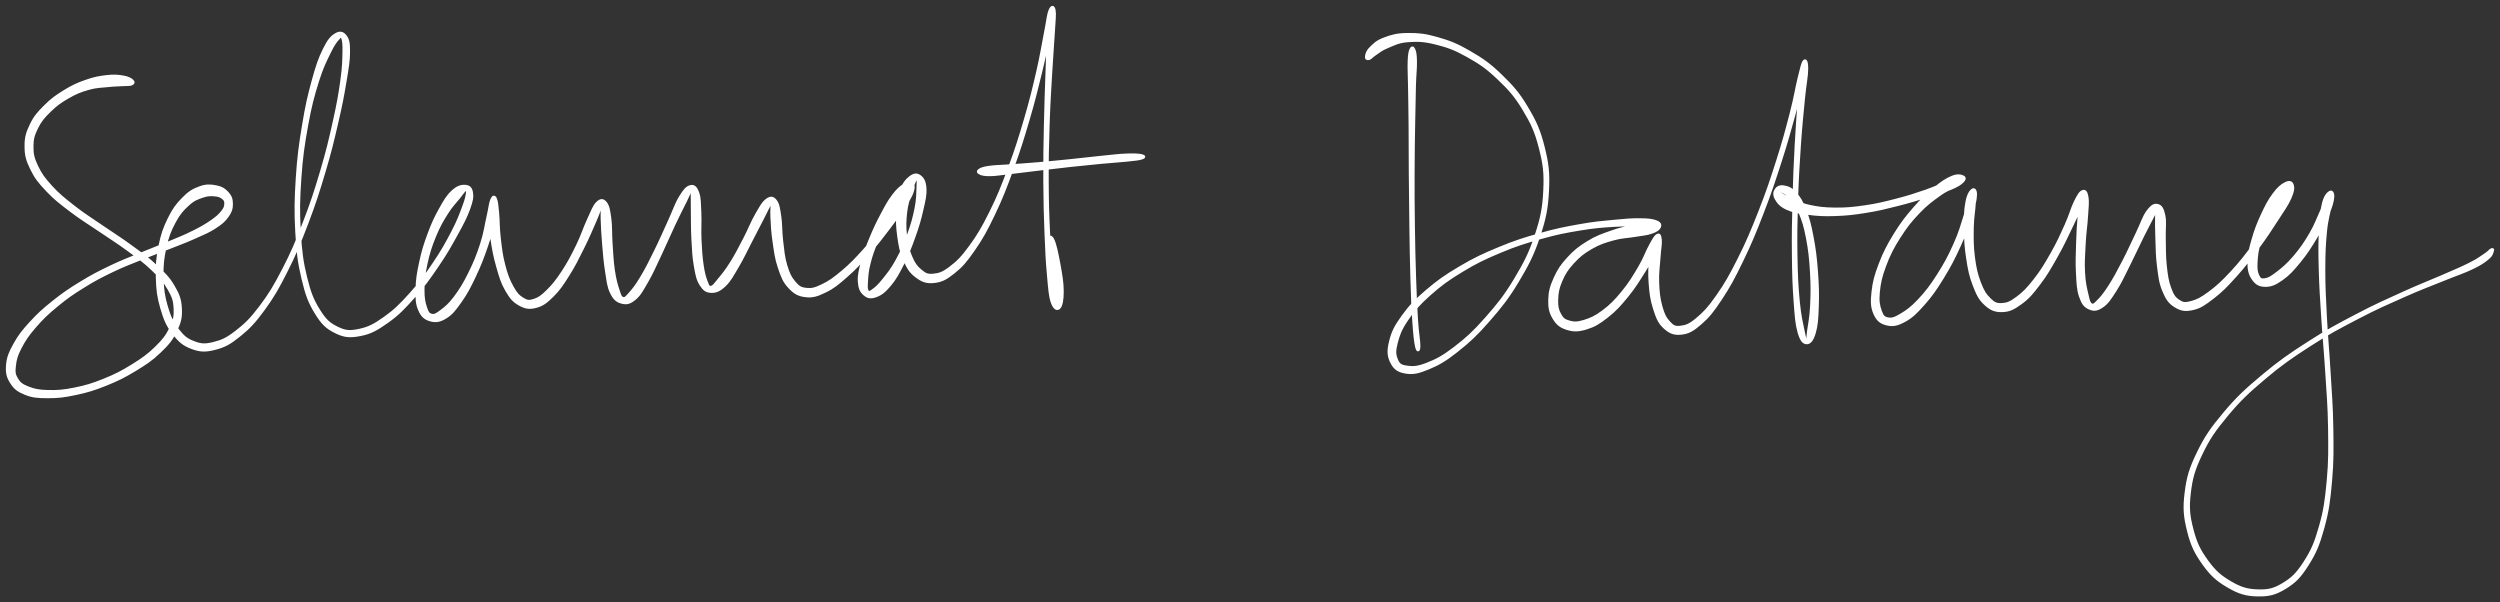 <svg xmlns="http://www.w3.org/2000/svg" id="canvas" viewBox="234.981 226.541 1068.494 257.421"><rect x="234.981" y="226.541" width="1068.494" height="257.421" fill="#333333" stroke="none"/><path d="M 291.53,260.94 C 290.79 260.30, 289.76 259.67, 287.58 259.31 C 285.40 258.95, 283.81 258.76, 280.64 259.13 C 277.46 259.49, 275.33 259.86, 271.72 261.13 C 268.11 262.40, 266.06 263.32, 262.56 265.47 C 259.07 267.62, 257.11 268.99, 254.23 271.88 C 251.35 274.76, 249.82 276.45, 248.17 279.91 C 246.51 283.37, 245.93 285.41, 245.97 289.17 C 246.00 292.93, 246.53 294.94, 248.36 298.69 C 250.18 302.45, 251.72 304.36, 255.10 307.94 C 258.47 311.53, 260.79 313.24, 265.23 316.63 C 269.67 320.02, 272.45 321.60, 277.30 324.91 C 282.14 328.23, 284.93 329.87, 289.46 333.20 C 293.99 336.53, 296.43 338.20, 299.94 341.56 C 303.46 344.92, 305.09 346.62, 307.04 349.99 C 308.99 353.36, 309.53 355.03, 309.69 358.40 C 309.84 361.77, 309.46 363.49, 307.84 366.84 C 306.21 370.19, 304.82 371.97, 301.57 375.14 C 298.31 378.32, 295.98 379.96, 291.57 382.70 C 287.15 385.44, 284.42 386.86, 279.48 388.85 C 274.53 390.85, 271.68 391.70, 266.86 392.68 C 262.03 393.65, 259.37 393.83, 255.37 393.73 C 251.37 393.62, 249.51 393.20, 246.87 392.15 C 244.24 391.10, 243.31 390.34, 242.19 388.47 C 241.07 386.60, 240.97 385.48, 241.29 382.81 C 241.60 380.13, 242.03 378.41, 243.77 375.08 C 245.51 371.74, 246.88 369.71, 249.98 366.13 C 253.09 362.55, 255.16 360.56, 259.28 357.16 C 263.40 353.75, 265.84 352.07, 270.59 349.12 C 275.33 346.16, 277.97 344.80, 283.01 342.37 C 288.06 339.94, 290.82 338.99, 295.80 336.97 C 300.78 334.95, 303.37 334.07, 307.92 332.27 C 312.47 330.46, 314.75 329.65, 318.56 327.93 C 322.37 326.21, 324.23 325.50, 326.98 323.69 C 329.74 321.87, 330.92 320.86, 332.33 318.84 C 333.74 316.82, 334.05 315.59, 334.03 313.61 C 334.00 311.62, 333.59 310.40, 332.21 308.92 C 330.83 307.44, 329.55 306.64, 327.14 306.20 C 324.74 305.76, 322.98 305.67, 320.18 306.72 C 317.38 307.76, 315.75 308.77, 313.15 311.43 C 310.54 314.09, 309.14 315.96, 307.15 320.01 C 305.16 324.07, 304.23 326.69, 303.21 331.71 C 302.20 336.74, 301.92 339.81, 302.07 345.12 C 302.22 350.43, 302.59 353.49, 303.99 358.26 C 305.38 363.02, 306.43 365.55, 309.02 368.94 C 311.62 372.34, 313.42 373.89, 316.98 375.22 C 320.54 376.55, 322.78 376.63, 326.82 375.59 C 330.87 374.55, 333.04 373.40, 337.20 370.05 C 341.37 366.69, 343.60 364.37, 347.65 358.83 C 351.70 353.29, 353.73 349.71, 357.45 342.36 C 361.16 335.01, 362.98 330.54, 366.22 322.06 C 369.45 313.58, 371.04 308.60, 373.61 299.96 C 376.19 291.33, 377.29 286.62, 379.08 278.88 C 380.88 271.14, 381.60 267.27, 382.60 261.25 C 383.60 255.23, 384.07 252.62, 384.09 248.77 C 384.11 244.91, 383.83 243.49, 382.70 241.99 C 381.56 240.48, 380.27 240.11, 378.43 241.23 C 376.58 242.36, 375.40 243.69, 373.46 247.62 C 371.52 251.56, 370.51 254.45, 368.73 260.92 C 366.96 267.39, 365.95 271.66, 364.59 279.98 C 363.22 288.30, 362.48 293.43, 361.90 302.53 C 361.31 311.62, 361.19 316.86, 361.66 325.44 C 362.14 334.01, 362.64 338.46, 364.28 345.40 C 365.92 352.33, 367.06 355.51, 369.86 360.12 C 372.67 364.72, 374.49 366.53, 378.31 368.44 C 382.14 370.36, 384.54 370.54, 388.98 369.68 C 393.42 368.81, 395.96 367.35, 400.53 364.12 C 405.10 360.89, 407.53 358.31, 411.82 353.52 C 416.11 348.74, 418.31 345.57, 421.98 340.21 C 425.65 334.84, 427.47 331.57, 430.16 326.69 C 432.85 321.80, 434.13 319.38, 435.43 315.80 C 436.72 312.21, 436.97 310.73, 436.63 308.78 C 436.29 306.82, 435.37 306.11, 433.71 306.03 C 432.05 305.95, 430.46 306.39, 428.34 308.36 C 426.21 310.34, 425.10 312.28, 423.07 315.90 C 421.05 319.53, 419.91 321.93, 418.22 326.49 C 416.52 331.05, 415.63 333.96, 414.61 338.70 C 413.58 343.45, 413.16 346.15, 413.08 350.21 C 413.01 354.28, 413.06 356.38, 414.22 359.01 C 415.37 361.64, 416.61 362.72, 418.85 363.37 C 421.08 364.02, 422.82 363.85, 425.41 362.26 C 427.99 360.68, 429.29 358.98, 431.79 355.46 C 434.28 351.93, 435.63 349.37, 437.88 344.62 C 440.13 339.87, 441.35 336.70, 443.05 331.72 C 444.74 326.73, 445.56 323.60, 446.35 319.68 C 447.14 315.77, 447.19 313.80, 446.99 312.15 C 446.79 310.50, 445.92 310.33, 445.34 311.43 C 444.76 312.53, 444.14 314.23, 444.09 317.65 C 444.03 321.07, 444.37 323.95, 445.07 328.53 C 445.76 333.12, 446.31 336.16, 447.58 340.58 C 448.85 344.99, 449.52 347.39, 451.41 350.62 C 453.29 353.84, 454.47 355.28, 457.00 356.69 C 459.52 358.10, 461.20 358.39, 464.04 357.65 C 466.88 356.91, 468.41 355.70, 471.18 352.98 C 473.95 350.27, 475.30 348.14, 477.88 344.08 C 480.45 340.02, 481.80 337.21, 484.06 332.69 C 486.32 328.18, 487.58 325.18, 489.17 321.52 C 490.77 317.86, 491.40 315.90, 492.03 314.38 C 492.65 312.86, 492.29 312.77, 492.32 313.93 C 492.36 315.10, 492.10 316.82, 492.20 320.21 C 492.30 323.61, 492.45 326.46, 492.83 330.92 C 493.20 335.37, 493.42 338.38, 494.08 342.51 C 494.75 346.63, 494.86 348.89, 496.15 351.55 C 497.45 354.21, 498.55 355.22, 500.55 355.79 C 502.56 356.36, 503.97 356.20, 506.18 354.40 C 508.40 352.60, 509.37 350.63, 511.61 346.78 C 513.84 342.92, 515.03 340.01, 517.35 335.14 C 519.66 330.26, 521.00 327.00, 523.18 322.40 C 525.36 317.79, 526.76 315.13, 528.25 312.11 C 529.73 309.10, 530.12 307.86, 530.61 307.32 C 531.10 306.79, 530.66 307.40, 530.69 309.42 C 530.71 311.44, 530.68 313.52, 530.75 317.43 C 530.81 321.35, 530.74 324.44, 530.99 329.00 C 531.25 333.56, 531.34 336.41, 532.03 340.24 C 532.71 344.07, 533.04 345.96, 534.41 348.15 C 535.79 350.34, 536.83 351.12, 538.89 351.21 C 540.95 351.30, 542.43 350.70, 544.70 348.58 C 546.96 346.45, 548.00 344.29, 550.22 340.56 C 552.44 336.84, 553.64 334.12, 555.81 329.95 C 557.98 325.79, 559.38 323.05, 561.08 319.74 C 562.79 316.42, 563.57 314.69, 564.32 313.37 C 565.07 312.04, 564.75 311.91, 564.83 313.12 C 564.92 314.33, 564.58 316.03, 564.75 319.40 C 564.92 322.77, 565.04 325.66, 565.68 329.96 C 566.31 334.26, 566.61 337.04, 567.92 340.89 C 569.23 344.74, 569.96 346.79, 572.22 349.22 C 574.47 351.65, 576.10 352.68, 579.20 353.05 C 582.29 353.43, 584.18 352.80, 587.70 351.10 C 591.21 349.40, 593.10 347.78, 596.78 344.56 C 600.46 341.35, 602.51 339.07, 606.10 335.02 C 609.69 330.98, 611.65 328.35, 614.72 324.34 C 617.79 320.32, 619.38 318.17, 621.45 314.96 C 623.52 311.75, 624.44 310.31, 625.08 308.30 C 625.71 306.30, 625.39 305.46, 624.64 304.92 C 623.89 304.38, 622.92 304.55, 621.32 305.58 C 619.73 306.62, 618.57 307.58, 616.67 310.10 C 614.77 312.62, 613.73 314.58, 611.82 318.19 C 609.91 321.80, 608.78 324.14, 607.12 328.15 C 605.46 332.17, 604.52 334.52, 603.52 338.26 C 602.51 342.01, 601.94 344.06, 602.11 346.87 C 602.28 349.68, 602.93 351.08, 604.35 352.33 C 605.78 353.58, 607.05 353.90, 609.23 353.14 C 611.41 352.37, 612.91 351.26, 615.24 348.50 C 617.58 345.73, 618.80 343.48, 620.91 339.32 C 623.01 335.16, 624.11 332.33, 625.76 327.69 C 627.41 323.05, 628.22 320.27, 629.15 316.12 C 630.09 311.97, 630.64 309.78, 630.44 306.93 C 630.24 304.07, 629.45 302.80, 628.17 301.85 C 626.90 300.90, 625.69 300.98, 624.08 302.18 C 622.47 303.38, 621.22 304.87, 620.11 307.84 C 619.00 310.81, 618.77 313.08, 618.54 317.03 C 618.31 320.98, 618.38 323.50, 618.96 327.59 C 619.54 331.68, 619.93 334.06, 621.43 337.47 C 622.94 340.88, 623.96 342.71, 626.48 344.62 C 628.99 346.53, 630.79 347.33, 634.01 347.02 C 637.22 346.70, 639.12 345.80, 642.56 343.05 C 646.00 340.31, 647.76 338.26, 651.21 333.28 C 654.65 328.30, 656.47 325.02, 659.76 318.14 C 663.05 311.26, 664.72 306.93, 667.66 298.88 C 670.60 290.83, 672.04 286.14, 674.48 277.89 C 676.91 269.63, 678.01 265.01, 679.83 257.63 C 681.65 250.25, 682.48 246.24, 683.58 240.99 C 684.68 235.74, 685.24 233.40, 685.33 231.38 C 685.41 229.35, 684.47 229.13, 684.01 230.86 C 683.55 232.59, 683.35 234.73, 683.01 240.03 C 682.68 245.33, 682.60 249.42, 682.33 257.36 C 682.05 265.31, 681.83 270.48, 681.64 279.76 C 681.45 289.03, 681.33 294.45, 681.38 303.74 C 681.43 313.04, 681.58 318.11, 681.89 326.25 C 682.21 334.38, 682.42 338.51, 682.97 344.43 C 683.51 350.35, 683.66 353.11, 684.62 355.84 C 685.58 358.57, 686.87 359.06, 687.77 358.08 C 688.67 357.11, 689.14 354.70, 689.12 350.97 C 689.11 347.24, 688.49 343.82, 687.70 339.44 C 686.90 335.07, 686.08 331.09, 685.14 329.10 C 684.20 327.11, 683.19 327.31, 683.01 329.49 C 682.83 331.66, 683.68 335.64, 684.26 339.98 C 684.85 344.33, 685.41 347.66, 685.93 351.21 C 686.46 354.76, 686.73 356.92, 686.90 357.73 C 687.07 358.54, 687.23 357.98, 686.79 355.28 C 686.35 352.58, 685.41 350.06, 684.71 344.24 C 684.01 338.43, 683.70 334.29, 683.29 326.19 C 682.89 318.08, 682.74 313.02, 682.70 303.74 C 682.66 294.46, 682.79 289.05, 683.09 279.80 C 683.39 270.54, 683.76 265.37, 684.21 257.45 C 684.66 249.52, 685.05 245.48, 685.34 240.17 C 685.63 234.86, 685.98 232.75, 685.64 230.91 C 685.30 229.08, 684.42 229.06, 683.63 231.00 C 682.83 232.93, 682.72 235.34, 681.66 240.60 C 680.60 245.85, 680.05 249.90, 678.35 257.27 C 676.64 264.65, 675.54 269.27, 673.13 277.49 C 670.71 285.71, 669.26 290.39, 666.28 298.37 C 663.30 306.35, 661.59 310.66, 658.24 317.40 C 654.88 324.14, 652.96 327.35, 649.50 332.07 C 646.05 336.79, 644.12 338.62, 640.97 341.01 C 637.81 343.40, 636.23 343.80, 633.73 344.02 C 631.22 344.24, 630.33 343.68, 628.45 342.12 C 626.57 340.56, 625.60 339.20, 624.34 336.21 C 623.08 333.22, 622.57 330.96, 622.14 327.18 C 621.71 323.41, 621.80 320.94, 622.19 317.33 C 622.59 313.73, 623.37 311.85, 624.13 309.16 C 624.89 306.48, 625.41 305.15, 626.00 303.91 C 626.58 302.66, 626.82 302.32, 627.06 302.93 C 627.29 303.54, 627.32 304.44, 627.18 306.96 C 627.04 309.48, 627.16 311.57, 626.36 315.53 C 625.57 319.49, 624.83 322.29, 623.20 326.76 C 621.56 331.24, 620.35 334.01, 618.21 337.89 C 616.06 341.78, 614.50 343.66, 612.46 346.20 C 610.42 348.74, 609.33 349.66, 607.99 350.60 C 606.66 351.55, 606.30 351.69, 605.80 350.94 C 605.29 350.19, 605.31 349.24, 605.46 346.86 C 605.61 344.48, 605.67 342.56, 606.56 339.06 C 607.46 335.56, 608.28 333.18, 609.94 329.35 C 611.60 325.52, 612.81 323.26, 614.87 319.93 C 616.93 316.60, 618.49 315.14, 620.22 312.70 C 621.95 310.25, 622.71 309.16, 623.52 307.70 C 624.33 306.24, 624.44 305.50, 624.28 305.40 C 624.12 305.30, 623.76 305.60, 622.71 307.20 C 621.67 308.81, 621.03 310.29, 619.05 313.42 C 617.06 316.55, 615.72 318.87, 612.77 322.87 C 609.82 326.87, 607.83 329.47, 604.29 333.41 C 600.75 337.35, 598.64 339.55, 595.06 342.57 C 591.49 345.58, 589.54 346.98, 586.43 348.48 C 583.33 349.98, 581.93 350.33, 579.54 350.07 C 577.16 349.80, 576.23 349.20, 574.51 347.17 C 572.79 345.15, 572.00 343.46, 570.94 339.93 C 569.87 336.39, 569.71 333.67, 569.20 329.49 C 568.69 325.30, 568.93 322.45, 568.40 319.02 C 567.87 315.59, 567.66 313.77, 566.54 312.34 C 565.41 310.91, 564.43 310.70, 562.77 311.86 C 561.11 313.03, 560.16 314.84, 558.23 318.18 C 556.30 321.51, 555.28 324.42, 553.13 328.55 C 550.97 332.69, 549.64 335.35, 547.44 338.86 C 545.23 342.38, 543.82 344.05, 542.10 346.11 C 540.39 348.18, 539.88 349.05, 538.85 349.20 C 537.81 349.34, 537.66 348.75, 536.93 346.86 C 536.20 344.96, 535.73 343.33, 535.20 339.73 C 534.68 336.12, 534.50 333.32, 534.30 328.83 C 534.11 324.35, 534.43 321.30, 534.23 317.32 C 534.03 313.33, 534.13 311.13, 533.30 308.89 C 532.48 306.66, 531.61 305.80, 530.09 306.16 C 528.57 306.52, 527.54 307.67, 525.68 310.70 C 523.83 313.72, 522.97 316.64, 520.82 321.30 C 518.68 325.96, 517.32 329.19, 514.95 333.98 C 512.59 338.76, 511.18 341.61, 508.99 345.23 C 506.80 348.85, 505.59 350.35, 504.02 352.09 C 502.45 353.82, 502.10 354.26, 501.14 353.91 C 500.17 353.55, 499.97 352.68, 499.19 350.30 C 498.42 347.92, 497.85 345.94, 497.27 342.01 C 496.69 338.08, 496.60 335.07, 496.29 330.65 C 495.99 326.23, 496.23 323.40, 495.76 319.91 C 495.28 316.43, 494.99 314.59, 493.90 313.23 C 492.81 311.87, 491.78 311.71, 490.29 313.12 C 488.79 314.53, 488.15 316.60, 486.43 320.28 C 484.70 323.96, 483.84 327.05, 481.66 331.51 C 479.48 335.97, 478.07 338.72, 475.54 342.57 C 473.01 346.43, 471.49 348.35, 469.02 350.79 C 466.56 353.23, 465.33 354.09, 463.21 354.78 C 461.09 355.46, 460.27 355.35, 458.42 354.23 C 456.57 353.10, 455.57 352.04, 453.97 349.15 C 452.37 346.27, 451.52 344.02, 450.42 339.80 C 449.32 335.58, 449.01 332.53, 448.49 328.07 C 447.97 323.61, 448.14 320.82, 447.81 317.50 C 447.48 314.17, 447.37 312.57, 446.82 311.45 C 446.26 310.32, 445.72 310.34, 445.05 311.86 C 444.37 313.38, 444.32 315.24, 443.44 319.05 C 442.56 322.87, 442.23 326.03, 440.64 330.92 C 439.06 335.80, 437.78 338.93, 435.52 343.47 C 433.26 348.02, 431.73 350.47, 429.33 353.67 C 426.93 356.86, 425.48 357.95, 423.51 359.45 C 421.53 360.94, 420.75 361.44, 419.45 361.14 C 418.14 360.84, 417.69 360.12, 416.98 357.94 C 416.27 355.77, 415.87 353.99, 415.91 350.26 C 415.95 346.52, 416.20 343.81, 417.18 339.26 C 418.17 334.71, 419.07 331.83, 420.84 327.51 C 422.61 323.19, 423.95 320.94, 426.02 317.64 C 428.08 314.34, 429.58 313.01, 431.17 311.01 C 432.75 309.02, 433.26 308.11, 433.96 307.68 C 434.65 307.25, 434.82 307.42, 434.63 308.87 C 434.45 310.31, 434.28 311.54, 433.01 314.91 C 431.75 318.28, 430.85 320.86, 428.32 325.70 C 425.80 330.55, 423.99 333.83, 420.39 339.13 C 416.80 344.43, 414.57 347.55, 410.35 352.21 C 406.14 356.86, 403.68 359.33, 399.32 362.40 C 394.96 365.48, 392.58 366.73, 388.56 367.58 C 384.53 368.43, 382.64 368.33, 379.19 366.66 C 375.75 364.98, 374.03 363.53, 371.34 359.21 C 368.64 354.89, 367.39 351.82, 365.73 345.05 C 364.07 338.28, 363.52 333.84, 363.04 325.36 C 362.55 316.87, 362.66 311.64, 363.29 302.62 C 363.91 293.60, 364.67 288.48, 366.16 280.25 C 367.65 272.03, 368.77 267.79, 370.73 261.50 C 372.68 255.22, 374.12 252.55, 375.93 248.83 C 377.73 245.11, 378.68 244.10, 379.75 242.90 C 380.83 241.69, 380.89 241.63, 381.30 242.80 C 381.72 243.96, 381.92 245.10, 381.85 248.74 C 381.77 252.38, 381.76 255.03, 380.93 260.99 C 380.11 266.96, 379.42 270.85, 377.70 278.57 C 375.99 286.28, 374.89 290.99, 372.34 299.59 C 369.79 308.19, 368.19 313.16, 364.94 321.57 C 361.69 329.99, 359.84 334.43, 356.09 341.67 C 352.34 348.90, 350.25 352.41, 346.20 357.75 C 342.16 363.09, 339.86 365.26, 335.87 368.35 C 331.87 371.44, 329.82 372.32, 326.22 373.21 C 322.63 374.11, 320.92 374.00, 317.87 372.84 C 314.82 371.69, 313.31 370.50, 310.98 367.45 C 308.65 364.40, 307.55 362.08, 306.23 357.60 C 304.91 353.12, 304.51 350.13, 304.39 345.06 C 304.27 339.98, 304.58 336.98, 305.63 332.23 C 306.69 327.48, 307.68 324.97, 309.66 321.30 C 311.64 317.64, 313.14 316.04, 315.52 313.89 C 317.90 311.74, 319.35 311.34, 321.58 310.55 C 323.80 309.77, 324.93 309.85, 326.64 309.96 C 328.35 310.08, 329.17 310.39, 330.11 311.12 C 331.06 311.84, 331.39 312.41, 331.34 313.59 C 331.30 314.78, 331.12 315.53, 329.91 317.04 C 328.69 318.55, 327.75 319.42, 325.27 321.14 C 322.78 322.86, 321.11 323.82, 317.47 325.63 C 313.84 327.45, 311.57 328.32, 307.08 330.20 C 302.59 332.09, 300.00 332.98, 295.02 335.05 C 290.03 337.12, 287.24 338.09, 282.14 340.55 C 277.03 343.01, 274.35 344.38, 269.50 347.35 C 264.64 350.33, 262.15 352.00, 257.87 355.41 C 253.58 358.82, 251.41 360.77, 248.07 364.43 C 244.73 368.08, 243.17 370.07, 241.17 373.68 C 239.17 377.29, 238.36 379.22, 238.07 382.48 C 237.78 385.74, 238.17 387.52, 239.72 389.99 C 241.27 392.46, 242.68 393.57, 245.80 394.82 C 248.93 396.07, 251.03 396.22, 255.33 396.24 C 259.64 396.25, 262.32 395.96, 267.32 394.89 C 272.31 393.83, 275.21 392.94, 280.30 390.90 C 285.39 388.85, 288.17 387.45, 292.77 384.66 C 297.36 381.86, 299.80 380.25, 303.28 376.91 C 306.76 373.57, 308.36 371.68, 310.15 367.95 C 311.94 364.22, 312.43 362.10, 312.22 358.27 C 312.00 354.44, 311.24 352.45, 309.09 348.80 C 306.93 345.14, 305.12 343.44, 301.43 339.99 C 297.75 336.54, 295.26 334.90, 290.67 331.55 C 286.08 328.19, 283.28 326.55, 278.46 323.22 C 273.65 319.89, 270.90 318.28, 266.58 314.89 C 262.26 311.51, 260.04 309.76, 256.87 306.30 C 253.71 302.83, 252.37 300.97, 250.75 297.55 C 249.14 294.12, 248.78 292.43, 248.79 289.16 C 248.79 285.88, 249.28 284.21, 250.78 281.17 C 252.28 278.13, 253.62 276.57, 256.29 273.96 C 258.96 271.34, 260.84 270.01, 264.14 268.11 C 267.44 266.22, 269.39 265.45, 272.79 264.48 C 276.18 263.51, 278.18 263.59, 281.10 263.27 C 284.03 262.95, 285.37 263.02, 287.40 262.87 C 289.43 262.72, 290.44 262.92, 291.27 262.53 C 292.09 262.15, 292.27 261.59, 291.53 260.94" style="stroke: white; fill: white;"/><path d="M 653.68,300.61 C 654.57 301.05, 655.47 301.36, 658.04 301.34 C 660.60 301.31, 662.39 300.96, 666.51 300.49 C 670.63 300.03, 673.49 299.62, 678.66 299.01 C 683.82 298.39, 686.91 298.01, 692.34 297.42 C 697.78 296.83, 700.99 296.50, 705.84 296.05 C 710.69 295.59, 713.15 295.50, 716.58 295.13 C 720.02 294.76, 721.74 294.63, 723.02 294.19 C 724.29 293.76, 724.28 293.26, 722.95 292.95 C 721.63 292.65, 719.87 292.53, 716.40 292.67 C 712.93 292.80, 710.47 293.15, 705.61 293.63 C 700.75 294.12, 697.54 294.54, 692.10 295.09 C 686.65 295.64, 683.56 295.95, 678.39 296.39 C 673.21 296.83, 670.34 297.00, 666.21 297.30 C 662.09 297.60, 660.30 297.54, 657.77 297.91 C 655.25 298.28, 654.42 298.59, 653.60 299.13 C 652.78 299.67, 652.80 300.17, 653.68 300.61" style="stroke: white; fill: white;"/><path d="M 837.89,247.66 C 837.45 248.66, 837.24 249.60, 837.11 252.70 C 836.99 255.81, 837.18 257.80, 837.26 263.18 C 837.34 268.56, 837.44 272.17, 837.50 279.60 C 837.57 287.03, 837.52 291.57, 837.59 300.33 C 837.66 309.09, 837.70 314.35, 837.84 323.40 C 837.98 332.46, 838.03 337.59, 838.28 345.63 C 838.52 353.66, 838.67 357.78, 839.07 363.59 C 839.47 369.39, 839.78 372.46, 840.27 374.65 C 840.77 376.84, 841.49 376.75, 841.55 374.52 C 841.60 372.29, 840.91 369.28, 840.55 363.49 C 840.18 357.70, 839.99 353.60, 839.73 345.58 C 839.46 337.56, 839.34 332.43, 839.21 323.38 C 839.08 314.33, 839.05 309.08, 839.08 300.33 C 839.10 291.57, 839.21 287.03, 839.32 279.61 C 839.44 272.18, 839.50 268.58, 839.65 263.20 C 839.80 257.83, 840.16 255.84, 840.09 252.73 C 840.03 249.63, 839.79 248.68, 839.35 247.66 C 838.91 246.64, 838.34 246.65, 837.89 247.66" style="stroke: white; fill: white;"/><path d="M 820.08,251.69 C 820.88 251.48, 821.29 250.67, 822.87 249.66 C 824.44 248.65, 825.21 247.77, 827.96 246.65 C 830.72 245.54, 832.50 244.40, 836.62 244.08 C 840.74 243.77, 843.47 243.81, 848.55 245.07 C 853.64 246.34, 856.71 247.42, 862.04 250.40 C 867.37 253.37, 870.36 255.36, 875.19 259.95 C 880.02 264.53, 882.60 267.37, 886.20 273.33 C 889.79 279.28, 891.40 282.81, 893.18 289.74 C 894.95 296.67, 895.43 300.47, 895.07 307.96 C 894.71 315.46, 893.91 319.58, 891.38 327.20 C 888.86 334.82, 886.72 338.97, 882.45 346.07 C 878.18 353.16, 875.19 356.85, 870.04 362.68 C 864.90 368.51, 861.79 371.32, 856.72 375.21 C 851.65 379.10, 848.83 380.52, 844.68 382.13 C 840.54 383.74, 838.55 383.66, 835.99 383.27 C 833.44 382.88, 832.74 382.20, 831.92 380.17 C 831.09 378.14, 830.98 376.51, 831.86 373.12 C 832.74 369.74, 833.51 367.39, 836.33 363.24 C 839.16 359.10, 841.29 356.59, 845.99 352.40 C 850.69 348.22, 853.79 345.96, 859.84 342.30 C 865.88 338.64, 869.45 336.94, 876.20 334.12 C 882.95 331.30, 886.76 330.11, 893.58 328.20 C 900.41 326.28, 904.08 325.59, 910.33 324.56 C 916.59 323.52, 919.75 323.32, 924.86 323.00 C 929.98 322.69, 932.40 322.94, 935.90 322.99 C 939.40 323.05, 940.80 323.32, 942.37 323.29 C 943.94 323.27, 944.19 323.08, 943.75 322.88 C 943.32 322.68, 942.36 322.24, 940.21 322.29 C 938.05 322.35, 936.30 322.49, 932.97 323.15 C 929.64 323.82, 927.40 324.24, 923.54 325.62 C 919.67 326.99, 917.30 327.77, 913.64 330.02 C 909.98 332.27, 908.06 333.78, 905.23 336.86 C 902.40 339.94, 901.11 341.86, 899.51 345.40 C 897.90 348.95, 897.29 351.17, 897.20 354.60 C 897.10 358.02, 897.52 360.03, 899.01 362.52 C 900.51 365.01, 901.90 366.16, 904.67 367.04 C 907.44 367.91, 909.41 367.93, 912.85 366.90 C 916.28 365.87, 918.32 364.65, 921.85 361.88 C 925.37 359.12, 927.25 357.01, 930.47 353.07 C 933.70 349.12, 935.42 346.20, 937.96 342.15 C 940.50 338.10, 941.93 335.76, 943.16 332.83 C 944.39 329.90, 944.31 328.31, 944.12 327.48 C 943.93 326.65, 942.95 326.90, 942.21 328.66 C 941.46 330.42, 940.81 332.54, 940.38 336.29 C 939.96 340.04, 939.77 342.99, 940.09 347.41 C 940.41 351.84, 940.76 354.63, 941.98 358.42 C 943.21 362.22, 943.93 364.27, 946.21 366.40 C 948.50 368.54, 950.30 369.41, 953.41 369.10 C 956.52 368.79, 958.34 367.81, 961.76 364.84 C 965.18 361.87, 966.95 359.64, 970.52 354.25 C 974.08 348.87, 976.02 345.27, 979.58 337.90 C 983.15 330.54, 985.05 325.91, 988.33 317.43 C 991.61 308.96, 993.26 303.93, 995.97 295.52 C 998.68 287.11, 999.93 282.47, 1001.89 275.39 C 1003.84 268.31, 1004.79 264.63, 1005.74 260.13 C 1006.70 255.62, 1006.81 253.73, 1006.66 252.86 C 1006.51 251.99, 1005.54 252.64, 1004.98 255.77 C 1004.42 258.91, 1004.36 261.99, 1003.87 268.54 C 1003.38 275.09, 1002.98 279.83, 1002.52 288.55 C 1002.06 297.27, 1001.82 302.72, 1001.58 312.14 C 1001.34 321.56, 1001.23 327.02, 1001.33 335.65 C 1001.42 344.27, 1001.58 348.72, 1002.06 355.28 C 1002.54 361.85, 1002.72 364.88, 1003.73 368.45 C 1004.74 372.03, 1005.75 373.10, 1007.11 373.17 C 1008.48 373.24, 1009.59 371.96, 1010.54 368.81 C 1011.48 365.66, 1011.65 362.70, 1011.84 357.43 C 1012.02 352.16, 1011.91 348.36, 1011.46 342.44 C 1011.02 336.52, 1010.59 333.06, 1009.60 327.85 C 1008.61 322.64, 1008.00 320.15, 1006.53 316.39 C 1005.07 312.62, 1004.11 311.05, 1002.29 309.03 C 1000.46 307.01, 999.06 306.58, 997.40 306.29 C 995.73 306.01, 994.64 306.55, 993.96 307.59 C 993.29 308.64, 993.07 309.90, 994.01 311.52 C 994.95 313.15, 995.94 314.45, 998.67 315.72 C 1001.39 316.99, 1003.51 317.32, 1007.64 317.85 C 1011.76 318.39, 1014.32 318.55, 1019.29 318.39 C 1024.26 318.22, 1027.13 317.90, 1032.49 317.04 C 1037.85 316.19, 1040.85 315.41, 1046.09 314.09 C 1051.33 312.78, 1054.21 311.83, 1058.69 310.47 C 1063.18 309.10, 1065.49 308.53, 1068.51 307.27 C 1071.54 306.02, 1072.73 305.24, 1073.81 304.19 C 1074.89 303.13, 1074.84 302.39, 1073.93 301.99 C 1073.01 301.59, 1071.67 301.18, 1069.24 302.20 C 1066.81 303.21, 1065.00 304.40, 1061.78 307.07 C 1058.55 309.73, 1056.51 311.59, 1053.11 315.52 C 1049.71 319.45, 1047.72 321.96, 1044.79 326.72 C 1041.86 331.49, 1040.34 334.44, 1038.45 339.34 C 1036.57 344.24, 1035.83 347.00, 1035.36 351.23 C 1034.90 355.46, 1034.94 357.70, 1036.12 360.48 C 1037.31 363.25, 1038.72 364.44, 1041.27 365.10 C 1043.82 365.75, 1045.69 365.45, 1048.86 363.75 C 1052.03 362.04, 1053.83 360.26, 1057.10 356.58 C 1060.38 352.90, 1062.18 350.28, 1065.24 345.34 C 1068.29 340.40, 1069.96 337.16, 1072.38 331.87 C 1074.81 326.59, 1075.95 323.29, 1077.36 318.92 C 1078.77 314.54, 1079.33 312.24, 1079.44 310.00 C 1079.55 307.75, 1078.70 307.11, 1077.91 307.69 C 1077.12 308.27, 1076.12 309.67, 1075.50 312.89 C 1074.88 316.11, 1074.77 319.01, 1074.82 323.79 C 1074.88 328.58, 1075.04 331.91, 1075.79 336.82 C 1076.54 341.73, 1077.06 344.41, 1078.58 348.34 C 1080.10 352.27, 1081.00 354.27, 1083.40 356.49 C 1085.81 358.71, 1087.57 359.51, 1090.63 359.44 C 1093.69 359.37, 1095.51 358.47, 1098.70 356.15 C 1101.90 353.83, 1103.53 351.83, 1106.58 347.82 C 1109.64 343.81, 1111.25 340.89, 1113.97 336.09 C 1116.69 331.29, 1118.05 328.24, 1120.18 323.81 C 1122.31 319.39, 1123.53 316.96, 1124.63 313.98 C 1125.74 311.00, 1125.76 309.57, 1125.72 308.91 C 1125.68 308.25, 1124.90 308.72, 1124.45 310.67 C 1124.00 312.63, 1123.80 314.70, 1123.47 318.69 C 1123.13 322.69, 1122.93 325.75, 1122.79 330.67 C 1122.64 335.58, 1122.48 338.76, 1122.74 343.28 C 1122.99 347.81, 1123.02 350.26, 1124.06 353.27 C 1125.09 356.28, 1126.02 357.46, 1127.91 358.31 C 1129.79 359.17, 1131.24 359.08, 1133.48 357.54 C 1135.73 356.00, 1136.84 354.21, 1139.14 350.61 C 1141.44 347.02, 1142.64 344.21, 1144.99 339.57 C 1147.33 334.93, 1148.76 331.64, 1150.87 327.42 C 1152.97 323.19, 1154.29 320.89, 1155.51 318.44 C 1156.72 316.00, 1156.74 315.08, 1156.95 315.20 C 1157.16 315.32, 1156.61 316.37, 1156.56 319.04 C 1156.51 321.72, 1156.52 324.31, 1156.68 328.58 C 1156.85 332.84, 1156.79 335.94, 1157.38 340.38 C 1157.97 344.82, 1158.18 347.38, 1159.62 350.78 C 1161.05 354.18, 1162.06 355.81, 1164.55 357.37 C 1167.05 358.93, 1168.82 359.32, 1172.09 358.60 C 1175.35 357.87, 1177.18 356.56, 1180.86 353.72 C 1184.54 350.89, 1186.66 348.68, 1190.50 344.41 C 1194.35 340.13, 1196.54 337.17, 1200.09 332.36 C 1203.65 327.55, 1205.53 324.61, 1208.29 320.35 C 1211.04 316.09, 1212.58 314.03, 1213.87 311.06 C 1215.17 308.08, 1215.22 306.71, 1214.77 305.48 C 1214.33 304.25, 1213.29 304.08, 1211.66 304.92 C 1210.03 305.75, 1208.61 306.97, 1206.63 309.66 C 1204.64 312.36, 1203.50 314.58, 1201.74 318.39 C 1199.99 322.21, 1198.99 324.72, 1197.85 328.73 C 1196.70 332.74, 1196.02 335.05, 1196.02 338.45 C 1196.02 341.86, 1196.43 343.73, 1197.85 345.76 C 1199.28 347.80, 1200.65 348.62, 1203.14 348.64 C 1205.62 348.66, 1207.34 347.94, 1210.28 345.87 C 1213.22 343.80, 1214.94 341.86, 1217.84 338.31 C 1220.74 334.77, 1222.36 332.20, 1224.80 328.15 C 1227.23 324.09, 1228.54 321.51, 1230.01 318.02 C 1231.48 314.53, 1232.02 312.56, 1232.14 310.69 C 1232.26 308.83, 1231.47 308.11, 1230.61 308.69 C 1229.75 309.28, 1228.65 310.33, 1227.84 313.64 C 1227.03 316.94, 1226.82 319.55, 1226.55 325.20 C 1226.29 330.85, 1226.31 334.46, 1226.51 341.89 C 1226.72 349.31, 1227.02 353.66, 1227.57 362.32 C 1228.11 370.99, 1228.67 375.85, 1229.25 385.21 C 1229.83 394.56, 1230.34 399.74, 1230.48 409.08 C 1230.61 418.43, 1230.70 423.40, 1229.92 431.92 C 1229.14 440.44, 1228.55 444.69, 1226.56 451.68 C 1224.57 458.68, 1223.13 461.97, 1219.96 466.88 C 1216.79 471.78, 1214.75 473.79, 1210.71 476.21 C 1206.68 478.62, 1204.25 479.09, 1199.77 478.93 C 1195.28 478.78, 1192.57 477.93, 1188.29 475.43 C 1184.01 472.93, 1181.62 470.90, 1178.36 466.43 C 1175.11 461.95, 1173.52 458.86, 1172.01 453.05 C 1170.50 447.24, 1170.07 443.85, 1170.82 437.37 C 1171.58 430.89, 1172.56 427.36, 1175.76 420.66 C 1178.96 413.97, 1181.41 410.41, 1186.84 403.89 C 1192.27 397.38, 1195.84 394.06, 1202.91 388.09 C 1209.99 382.12, 1214.23 379.20, 1222.22 374.05 C 1230.21 368.89, 1234.76 366.52, 1242.85 362.31 C 1250.94 358.09, 1255.37 356.20, 1262.67 352.96 C 1269.98 349.71, 1273.61 348.45, 1279.39 346.09 C 1285.17 343.73, 1287.78 342.99, 1291.58 341.16 C 1295.38 339.33, 1296.62 338.42, 1298.38 336.94 C 1300.14 335.46, 1300.10 334.50, 1300.37 333.76 C 1300.64 333.01, 1300.38 332.90, 1299.73 333.20 C 1299.08 333.51, 1298.95 334.07, 1297.13 335.28 C 1295.31 336.48, 1294.31 337.38, 1290.63 339.24 C 1286.96 341.10, 1284.46 342.10, 1278.75 344.59 C 1273.05 347.08, 1269.41 348.39, 1262.11 351.71 C 1254.82 355.03, 1250.38 356.94, 1242.27 361.20 C 1234.16 365.46, 1229.59 367.83, 1221.56 373.02 C 1213.52 378.20, 1209.25 381.12, 1202.10 387.12 C 1194.94 393.12, 1191.32 396.43, 1185.79 403.01 C 1180.25 409.59, 1177.73 413.18, 1174.41 420.01 C 1171.09 426.84, 1170.01 430.47, 1169.18 437.17 C 1168.34 443.87, 1168.72 447.42, 1170.23 453.50 C 1171.75 459.59, 1173.35 462.85, 1176.75 467.59 C 1180.15 472.33, 1182.66 474.54, 1187.25 477.21 C 1191.84 479.89, 1194.83 480.83, 1199.71 480.95 C 1204.59 481.06, 1207.35 480.42, 1211.67 477.78 C 1215.99 475.14, 1218.07 472.89, 1221.32 467.75 C 1224.57 462.61, 1225.95 459.21, 1227.93 452.07 C 1229.90 444.92, 1230.45 440.63, 1231.21 432.03 C 1231.97 423.43, 1231.86 418.45, 1231.73 409.07 C 1231.59 399.68, 1231.08 394.49, 1230.54 385.13 C 1230.00 375.76, 1229.46 370.89, 1229.01 362.24 C 1228.57 353.59, 1228.31 349.24, 1228.31 341.87 C 1228.32 334.49, 1228.50 330.90, 1229.04 325.38 C 1229.59 319.87, 1230.53 317.53, 1231.04 314.28 C 1231.55 311.03, 1231.80 309.97, 1231.58 309.12 C 1231.35 308.27, 1230.83 308.50, 1229.92 310.02 C 1229.01 311.54, 1228.56 313.39, 1227.04 316.72 C 1225.52 320.05, 1224.63 322.75, 1222.32 326.67 C 1220.01 330.60, 1218.30 333.06, 1215.49 336.35 C 1212.68 339.64, 1210.77 341.20, 1208.27 343.13 C 1205.77 345.05, 1204.62 345.72, 1202.99 345.97 C 1201.35 346.22, 1200.84 345.87, 1200.12 344.39 C 1199.39 342.90, 1199.20 341.49, 1199.36 338.54 C 1199.52 335.59, 1199.79 333.34, 1200.91 329.63 C 1202.04 325.92, 1203.17 323.51, 1204.99 319.97 C 1206.80 316.43, 1208.35 314.61, 1209.99 311.94 C 1211.63 309.27, 1212.48 307.91, 1213.20 306.62 C 1213.92 305.34, 1213.98 304.88, 1213.59 305.51 C 1213.20 306.14, 1212.71 307.07, 1211.25 309.79 C 1209.80 312.51, 1208.88 314.85, 1206.30 319.10 C 1203.72 323.36, 1201.84 326.32, 1198.33 331.06 C 1194.83 335.81, 1192.59 338.72, 1188.78 342.83 C 1184.96 346.93, 1182.73 349.02, 1179.25 351.60 C 1175.78 354.18, 1174.03 355.04, 1171.40 355.73 C 1168.76 356.41, 1167.86 356.25, 1166.06 355.04 C 1164.27 353.82, 1163.54 352.67, 1162.44 349.66 C 1161.34 346.65, 1161.01 344.24, 1160.55 340.00 C 1160.09 335.76, 1160.25 332.72, 1160.13 328.46 C 1160.01 324.21, 1160.54 321.57, 1159.96 318.72 C 1159.38 315.88, 1158.66 314.63, 1157.24 314.24 C 1155.83 313.86, 1154.66 314.42, 1152.88 316.81 C 1151.09 319.19, 1150.40 321.87, 1148.32 326.17 C 1146.24 330.46, 1144.84 333.74, 1142.47 338.29 C 1140.11 342.84, 1138.67 345.53, 1136.50 348.92 C 1134.32 352.31, 1133.14 353.69, 1131.60 355.22 C 1130.05 356.76, 1129.68 357.18, 1128.77 356.61 C 1127.87 356.04, 1127.70 355.09, 1127.07 352.39 C 1126.44 349.69, 1125.86 347.44, 1125.63 343.12 C 1125.39 338.81, 1125.63 335.63, 1125.89 330.79 C 1126.14 325.96, 1126.67 322.95, 1126.91 318.94 C 1127.15 314.93, 1127.46 312.86, 1127.09 310.72 C 1126.72 308.59, 1126.11 307.88, 1125.06 308.29 C 1124.01 308.70, 1123.29 309.89, 1121.85 312.78 C 1120.42 315.67, 1119.88 318.32, 1117.88 322.74 C 1115.89 327.17, 1114.54 330.20, 1111.87 334.90 C 1109.20 339.60, 1107.50 342.44, 1104.52 346.23 C 1101.55 350.02, 1099.81 351.77, 1097.01 353.84 C 1094.21 355.91, 1092.86 356.45, 1090.53 356.56 C 1088.20 356.67, 1087.27 356.23, 1085.39 354.39 C 1083.51 352.56, 1082.49 350.96, 1081.12 347.36 C 1079.76 343.77, 1079.17 341.14, 1078.56 336.43 C 1077.95 331.72, 1078.00 328.43, 1078.07 323.80 C 1078.15 319.17, 1078.80 316.46, 1078.93 313.29 C 1079.06 310.12, 1079.08 308.70, 1078.71 307.94 C 1078.35 307.19, 1077.87 307.48, 1077.11 309.52 C 1076.35 311.56, 1076.25 313.85, 1074.90 318.13 C 1073.55 322.42, 1072.68 325.76, 1070.35 330.95 C 1068.03 336.15, 1066.32 339.35, 1063.28 344.11 C 1060.23 348.88, 1058.31 351.38, 1055.13 354.78 C 1051.94 358.17, 1050.02 359.51, 1047.36 361.09 C 1044.70 362.67, 1043.55 363.01, 1041.83 362.68 C 1040.11 362.35, 1039.54 361.68, 1038.75 359.44 C 1037.97 357.21, 1037.54 355.35, 1037.91 351.49 C 1038.28 347.64, 1038.83 344.87, 1040.60 340.15 C 1042.36 335.44, 1043.84 332.51, 1046.74 327.94 C 1049.63 323.37, 1051.63 320.91, 1055.07 317.29 C 1058.51 313.67, 1060.72 312.16, 1063.92 309.84 C 1067.13 307.52, 1069.05 307.05, 1071.10 305.69 C 1073.14 304.33, 1073.78 303.68, 1074.13 303.03 C 1074.49 302.38, 1074.22 302.17, 1072.86 302.44 C 1071.51 302.71, 1070.34 303.23, 1067.36 304.37 C 1064.37 305.50, 1062.30 306.62, 1057.94 308.13 C 1053.57 309.64, 1050.70 310.59, 1045.54 311.92 C 1040.38 313.25, 1037.40 314.01, 1032.14 314.77 C 1026.89 315.54, 1024.05 315.80, 1019.26 315.76 C 1014.47 315.71, 1011.96 315.38, 1008.21 314.56 C 1004.45 313.73, 1002.87 312.63, 1000.50 311.62 C 998.12 310.61, 997.38 310.14, 996.33 309.49 C 995.29 308.85, 995.20 308.59, 995.28 308.39 C 995.36 308.18, 995.77 307.95, 996.73 308.47 C 997.68 308.99, 998.55 309.22, 1000.04 310.99 C 1001.53 312.77, 1002.70 313.89, 1004.16 317.35 C 1005.63 320.80, 1006.38 323.22, 1007.35 328.28 C 1008.33 333.33, 1008.70 336.80, 1009.05 342.61 C 1009.40 348.41, 1009.36 352.19, 1009.11 357.31 C 1008.86 362.44, 1008.18 365.21, 1007.79 368.22 C 1007.40 371.23, 1007.58 372.41, 1007.17 372.36 C 1006.76 372.31, 1006.45 371.40, 1005.76 367.96 C 1005.06 364.52, 1004.29 361.62, 1003.68 355.15 C 1003.07 348.68, 1002.85 344.22, 1002.71 335.63 C 1002.57 327.03, 1002.67 321.58, 1002.96 312.18 C 1003.26 302.79, 1003.59 297.34, 1004.18 288.65 C 1004.77 279.95, 1005.30 275.25, 1005.92 268.72 C 1006.55 262.18, 1007.29 259.20, 1007.31 255.98 C 1007.32 252.77, 1006.69 251.90, 1006.00 252.64 C 1005.30 253.38, 1004.95 255.22, 1003.83 259.69 C 1002.71 264.16, 1002.23 267.91, 1000.39 274.99 C 998.56 282.07, 997.34 286.71, 994.66 295.10 C 991.99 303.49, 990.33 308.51, 987.02 316.92 C 983.72 325.34, 981.77 329.95, 978.14 337.19 C 974.51 344.43, 972.47 347.98, 968.87 353.13 C 965.27 358.28, 963.30 360.31, 960.14 362.94 C 956.99 365.57, 955.47 366.00, 953.11 366.27 C 950.75 366.53, 949.97 366.01, 948.34 364.26 C 946.72 362.51, 945.93 360.93, 944.98 357.52 C 944.03 354.11, 943.76 351.40, 943.60 347.22 C 943.44 343.04, 943.95 340.26, 944.18 336.62 C 944.40 332.99, 944.91 330.97, 944.73 329.05 C 944.55 327.13, 944.18 326.55, 943.28 327.02 C 942.38 327.50, 941.77 328.67, 940.24 331.41 C 938.71 334.15, 937.99 336.73, 935.63 340.73 C 933.27 344.73, 931.55 347.63, 928.44 351.40 C 925.34 355.18, 923.41 357.13, 920.10 359.61 C 916.79 362.09, 914.81 362.90, 911.91 363.79 C 909.00 364.67, 907.61 364.59, 905.58 364.02 C 903.54 363.45, 902.77 362.81, 901.74 360.94 C 900.71 359.08, 900.35 357.56, 900.44 354.70 C 900.53 351.83, 900.83 349.78, 902.20 346.60 C 903.57 343.41, 904.71 341.58, 907.30 338.76 C 909.89 335.94, 911.68 334.51, 915.13 332.51 C 918.58 330.52, 920.83 329.84, 924.55 328.80 C 928.27 327.76, 930.48 327.87, 933.75 327.30 C 937.02 326.73, 938.77 326.70, 940.89 325.94 C 943.02 325.19, 943.98 324.49, 944.36 323.54 C 944.74 322.58, 944.46 321.82, 942.78 321.18 C 941.09 320.54, 939.55 320.36, 935.94 320.32 C 932.32 320.28, 929.88 320.48, 924.70 320.99 C 919.52 321.50, 916.35 321.72, 910.04 322.86 C 903.73 323.99, 900.04 324.70, 893.15 326.65 C 886.26 328.61, 882.42 329.81, 875.58 332.65 C 868.75 335.48, 865.13 337.17, 858.95 340.83 C 852.77 344.48, 849.60 346.71, 844.69 350.91 C 839.77 355.12, 837.48 357.57, 834.37 361.87 C 831.27 366.17, 830.13 368.57, 829.17 372.44 C 828.21 376.31, 828.28 378.57, 829.57 381.22 C 830.85 383.88, 832.42 385.14, 835.59 385.69 C 838.77 386.24, 841.00 385.82, 845.43 383.98 C 849.86 382.14, 852.59 380.57, 857.73 376.50 C 862.87 372.44, 865.96 369.59, 871.14 363.64 C 876.33 357.70, 879.33 353.99, 883.65 346.79 C 887.96 339.58, 890.14 335.39, 892.72 327.64 C 895.29 319.89, 896.13 315.69, 896.52 308.04 C 896.91 300.38, 896.44 296.47, 894.66 289.36 C 892.87 282.26, 891.23 278.63, 887.58 272.50 C 883.93 266.36, 881.31 263.45, 876.40 258.69 C 871.48 253.93, 868.46 251.88, 863.01 248.71 C 857.56 245.54, 854.45 244.35, 849.15 242.84 C 843.85 241.33, 841.01 241.10, 836.50 241.14 C 831.98 241.19, 829.72 241.88, 826.57 243.06 C 823.42 244.24, 822.27 245.51, 820.73 247.04 C 819.19 248.56, 819.00 249.77, 818.87 250.70 C 818.74 251.63, 819.28 251.90, 820.08 251.69" style="stroke: white; fill: white;"/></svg>